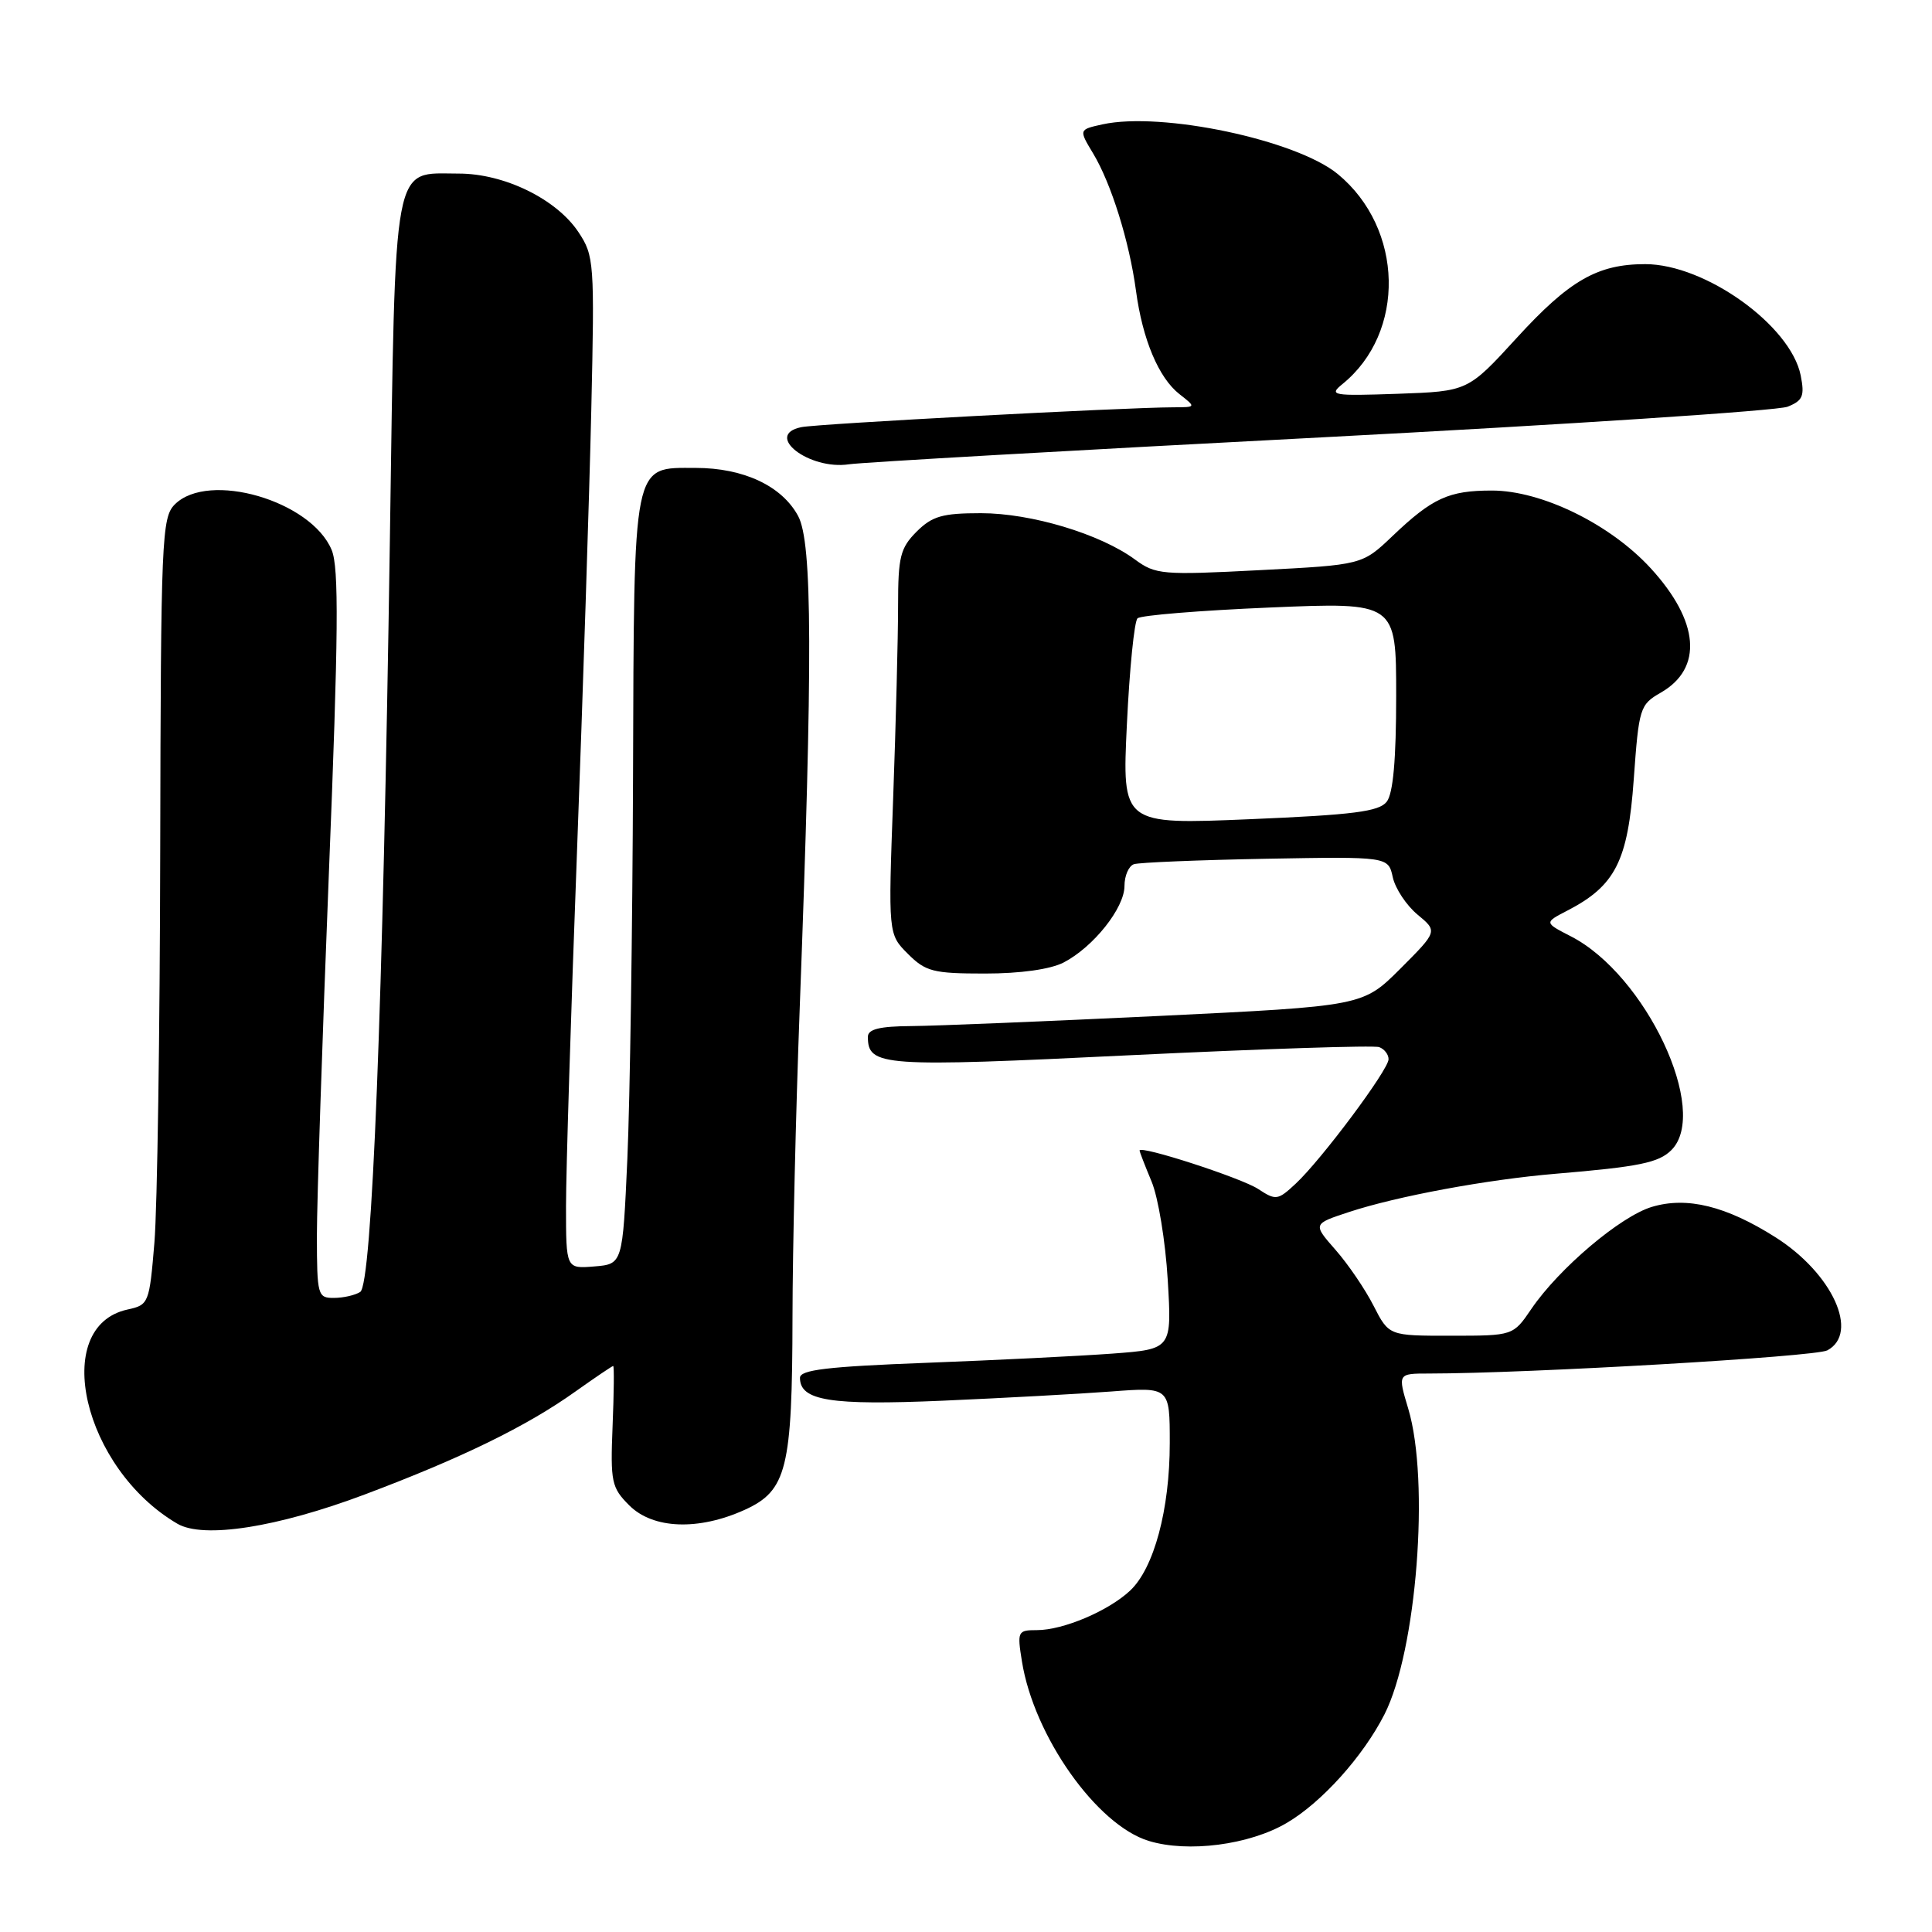 <?xml version="1.0" encoding="UTF-8" standalone="no"?>
<!DOCTYPE svg PUBLIC "-//W3C//DTD SVG 1.1//EN" "http://www.w3.org/Graphics/SVG/1.1/DTD/svg11.dtd" >
<svg xmlns="http://www.w3.org/2000/svg" xmlns:xlink="http://www.w3.org/1999/xlink" version="1.1" viewBox="0 0 256 256">
 <g >
 <path fill="currentColor"
d=" M 170.48 241.56 C 175.12 238.85 180.61 232.74 183.45 227.16 C 187.72 218.75 189.47 196.22 186.60 186.66 C 185.20 182.00 185.20 182.00 189.35 182.00 C 202.49 181.99 240.54 179.78 242.13 178.93 C 246.42 176.63 242.80 168.73 235.27 163.95 C 228.72 159.80 223.53 158.52 218.88 159.92 C 214.73 161.16 206.58 168.06 202.92 173.43 C 200.50 176.99 200.50 176.99 192.27 176.99 C 184.04 177.00 184.04 177.00 182.01 173.03 C 180.90 170.84 178.63 167.51 176.97 165.62 C 173.95 162.18 173.95 162.18 178.72 160.61 C 185.11 158.50 197.07 156.29 206.12 155.53 C 217.21 154.60 219.79 154.07 221.47 152.39 C 226.59 147.26 218.09 129.17 208.15 124.07 C 204.61 122.25 204.61 122.25 207.68 120.66 C 214.05 117.37 215.71 114.09 216.48 103.27 C 217.16 93.80 217.29 93.37 220.06 91.78 C 225.69 88.55 225.18 82.33 218.72 75.29 C 213.35 69.44 204.27 65.00 197.68 65.00 C 191.96 65.00 189.81 65.98 184.50 71.04 C 180.50 74.85 180.50 74.85 166.88 75.55 C 153.99 76.22 153.11 76.14 150.38 74.13 C 145.78 70.75 136.64 68.00 129.98 68.00 C 124.87 68.00 123.52 68.39 121.45 70.45 C 119.29 72.62 119.00 73.79 119.00 80.29 C 119.00 84.36 118.71 95.80 118.35 105.73 C 117.69 123.78 117.69 123.78 120.30 126.39 C 122.65 128.74 123.65 129.00 130.50 129.00 C 135.22 129.00 139.17 128.44 140.93 127.54 C 144.88 125.49 149.00 120.32 149.00 117.39 C 149.00 116.04 149.56 114.75 150.25 114.51 C 150.94 114.28 158.80 113.96 167.73 113.79 C 183.95 113.50 183.95 113.50 184.55 116.24 C 184.88 117.74 186.36 119.97 187.83 121.19 C 190.50 123.40 190.50 123.40 185.55 128.36 C 180.59 133.31 180.59 133.31 153.55 134.62 C 138.67 135.33 123.91 135.94 120.75 135.96 C 116.55 135.99 115.00 136.37 115.00 137.38 C 115.00 141.30 116.82 141.43 149.82 139.82 C 167.24 138.98 182.06 138.49 182.75 138.75 C 183.44 139.00 184.00 139.73 183.99 140.36 C 183.98 141.76 175.12 153.64 171.69 156.84 C 169.32 159.05 169.06 159.09 166.72 157.55 C 164.48 156.08 151.00 151.71 151.00 152.45 C 151.00 152.62 151.72 154.47 152.59 156.56 C 153.47 158.66 154.43 164.51 154.73 169.57 C 155.28 178.77 155.28 178.77 147.39 179.36 C 143.05 179.68 131.96 180.23 122.75 180.58 C 109.61 181.08 106.00 181.51 106.00 182.57 C 106.00 185.60 110.02 186.24 124.90 185.60 C 132.93 185.25 142.99 184.70 147.25 184.38 C 155.00 183.79 155.00 183.79 155.00 191.21 C 155.00 200.02 152.91 207.79 149.75 210.76 C 146.89 213.45 140.89 216.00 137.40 216.00 C 134.85 216.00 134.77 216.16 135.41 220.13 C 136.99 230.03 145.31 241.82 152.21 243.93 C 157.40 245.52 165.54 244.46 170.48 241.56 Z  M 48.32 198.03 C 61.21 193.18 69.79 188.99 76.25 184.38 C 78.87 182.52 81.12 181.00 81.25 181.00 C 81.39 181.00 81.35 184.58 81.17 188.97 C 80.87 196.38 81.03 197.12 83.38 199.47 C 86.52 202.61 92.55 202.84 98.68 200.06 C 104.26 197.52 104.98 194.61 105.01 174.50 C 105.02 165.70 105.45 147.25 105.97 133.50 C 107.70 87.25 107.65 71.91 105.76 68.38 C 103.61 64.39 98.53 62.00 92.16 62.00 C 83.76 62.00 84.02 60.71 83.88 102.97 C 83.81 123.06 83.47 145.80 83.13 153.50 C 82.50 167.50 82.50 167.50 78.75 167.81 C 75.00 168.12 75.00 168.12 75.00 159.81 C 75.00 155.24 75.65 134.18 76.45 113.00 C 77.24 91.82 78.10 65.39 78.35 54.26 C 78.79 34.78 78.73 33.89 76.65 30.76 C 73.74 26.38 66.83 23.00 60.79 23.00 C 51.92 23.00 52.42 20.33 51.66 71.58 C 50.74 133.58 49.30 170.19 47.73 171.19 C 47.06 171.62 45.49 171.98 44.25 171.98 C 42.10 172.00 42.00 171.64 41.99 163.75 C 41.99 159.21 42.71 137.58 43.58 115.67 C 44.85 83.99 44.92 75.23 43.95 72.88 C 41.24 66.34 27.62 62.38 23.16 66.84 C 21.43 68.57 21.31 71.35 21.23 112.54 C 21.19 136.66 20.84 160.11 20.46 164.65 C 19.79 172.71 19.71 172.91 16.89 173.52 C 6.63 175.78 11.01 194.59 23.50 201.90 C 26.94 203.92 36.73 202.39 48.32 198.03 Z  M 175.00 57.96 C 207.73 56.25 235.57 54.42 236.87 53.89 C 238.89 53.08 239.14 52.47 238.60 49.74 C 237.27 43.12 225.94 35.00 218.00 35.00 C 211.68 35.00 207.94 37.15 200.96 44.79 C 194.50 51.85 194.50 51.85 185.20 52.18 C 176.55 52.48 176.04 52.39 177.87 50.90 C 186.31 44.07 186.01 30.28 177.27 23.07 C 171.77 18.54 153.91 14.76 146.08 16.48 C 142.94 17.17 142.94 17.17 144.85 20.34 C 147.24 24.31 149.64 31.99 150.52 38.50 C 151.39 44.99 153.53 50.07 156.29 52.23 C 158.50 53.96 158.50 53.96 155.50 53.97 C 148.91 53.99 108.35 56.15 106.18 56.60 C 101.16 57.63 107.19 62.32 112.50 61.52 C 114.15 61.27 142.27 59.66 175.00 57.96 Z  M 149.32 95.95 C 149.67 88.64 150.30 82.32 150.73 81.93 C 151.15 81.53 159.04 80.89 168.25 80.50 C 185.00 79.79 185.00 79.79 185.00 92.20 C 185.00 100.61 184.60 105.14 183.75 106.23 C 182.73 107.54 179.36 107.97 165.59 108.55 C 148.68 109.26 148.68 109.26 149.32 95.95 Z "/>
</g>
</svg>